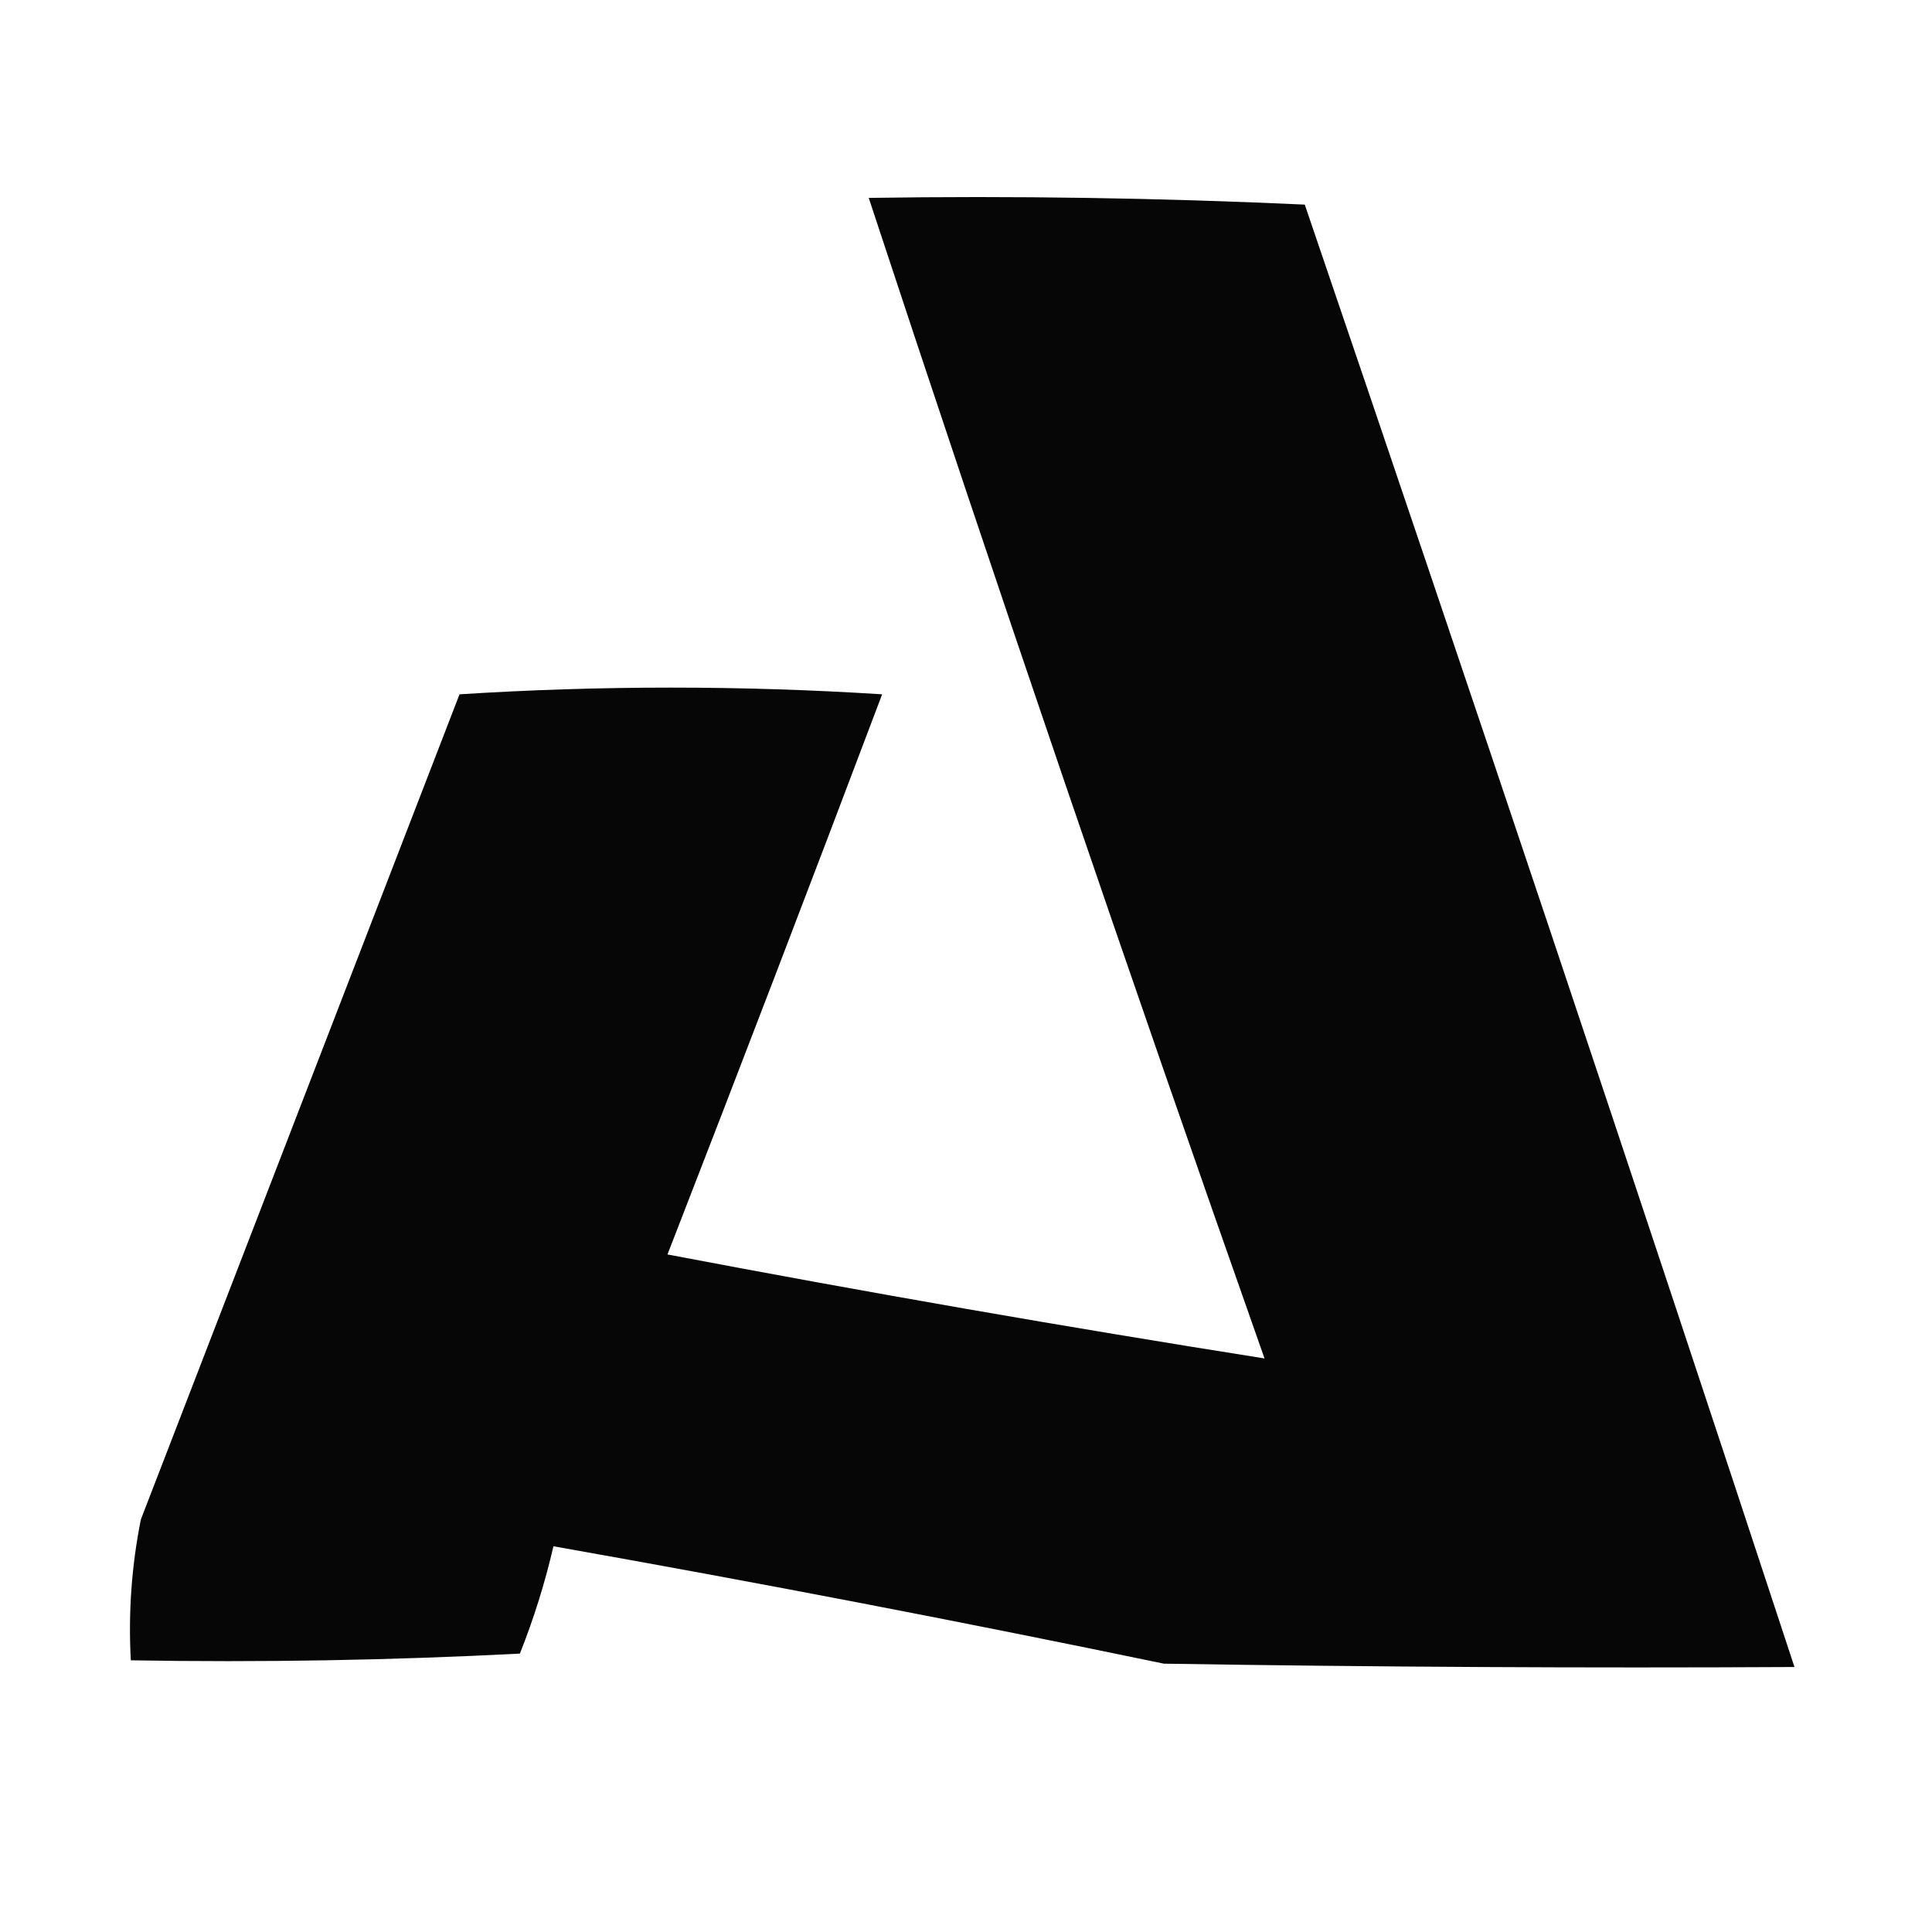 <?xml version="1.0" encoding="UTF-8"?>
<!DOCTYPE svg PUBLIC "-//W3C//DTD SVG 1.1//EN" "http://www.w3.org/Graphics/SVG/1.1/DTD/svg11.dtd">
<svg xmlns="http://www.w3.org/2000/svg" version="1.1" width="288px" height="288px" style="shape-rendering:geometricPrecision; text-rendering:geometricPrecision; image-rendering:optimizeQuality; fill-rule:evenodd; clip-rule:evenodd" xmlns:xlink="http://www.w3.org/1999/xlink">
<g><path style="opacity:0.975" fill="#000000" d="M 129.5,29.5 C 151.177,29.167 172.844,29.5 194.5,30.5C 219.24,103.054 243.573,175.721 267.5,248.5C 236.165,248.667 204.832,248.5 173.5,248C 143.235,241.714 112.902,235.88 82.5,230.5C 81.242,235.942 79.575,241.276 77.5,246.5C 58.178,247.5 38.845,247.833 19.5,247.5C 19.116,240.411 19.616,233.411 21,226.5C 36.833,185.5 52.667,144.5 68.5,103.5C 89.5,102.167 110.5,102.167 131.5,103.5C 120.963,131.404 110.296,159.237 99.5,187C 129.299,192.665 158.966,197.832 188.5,202.5C 168.23,145.022 148.563,87.355 129.5,29.5 Z"/></g>
</svg>
